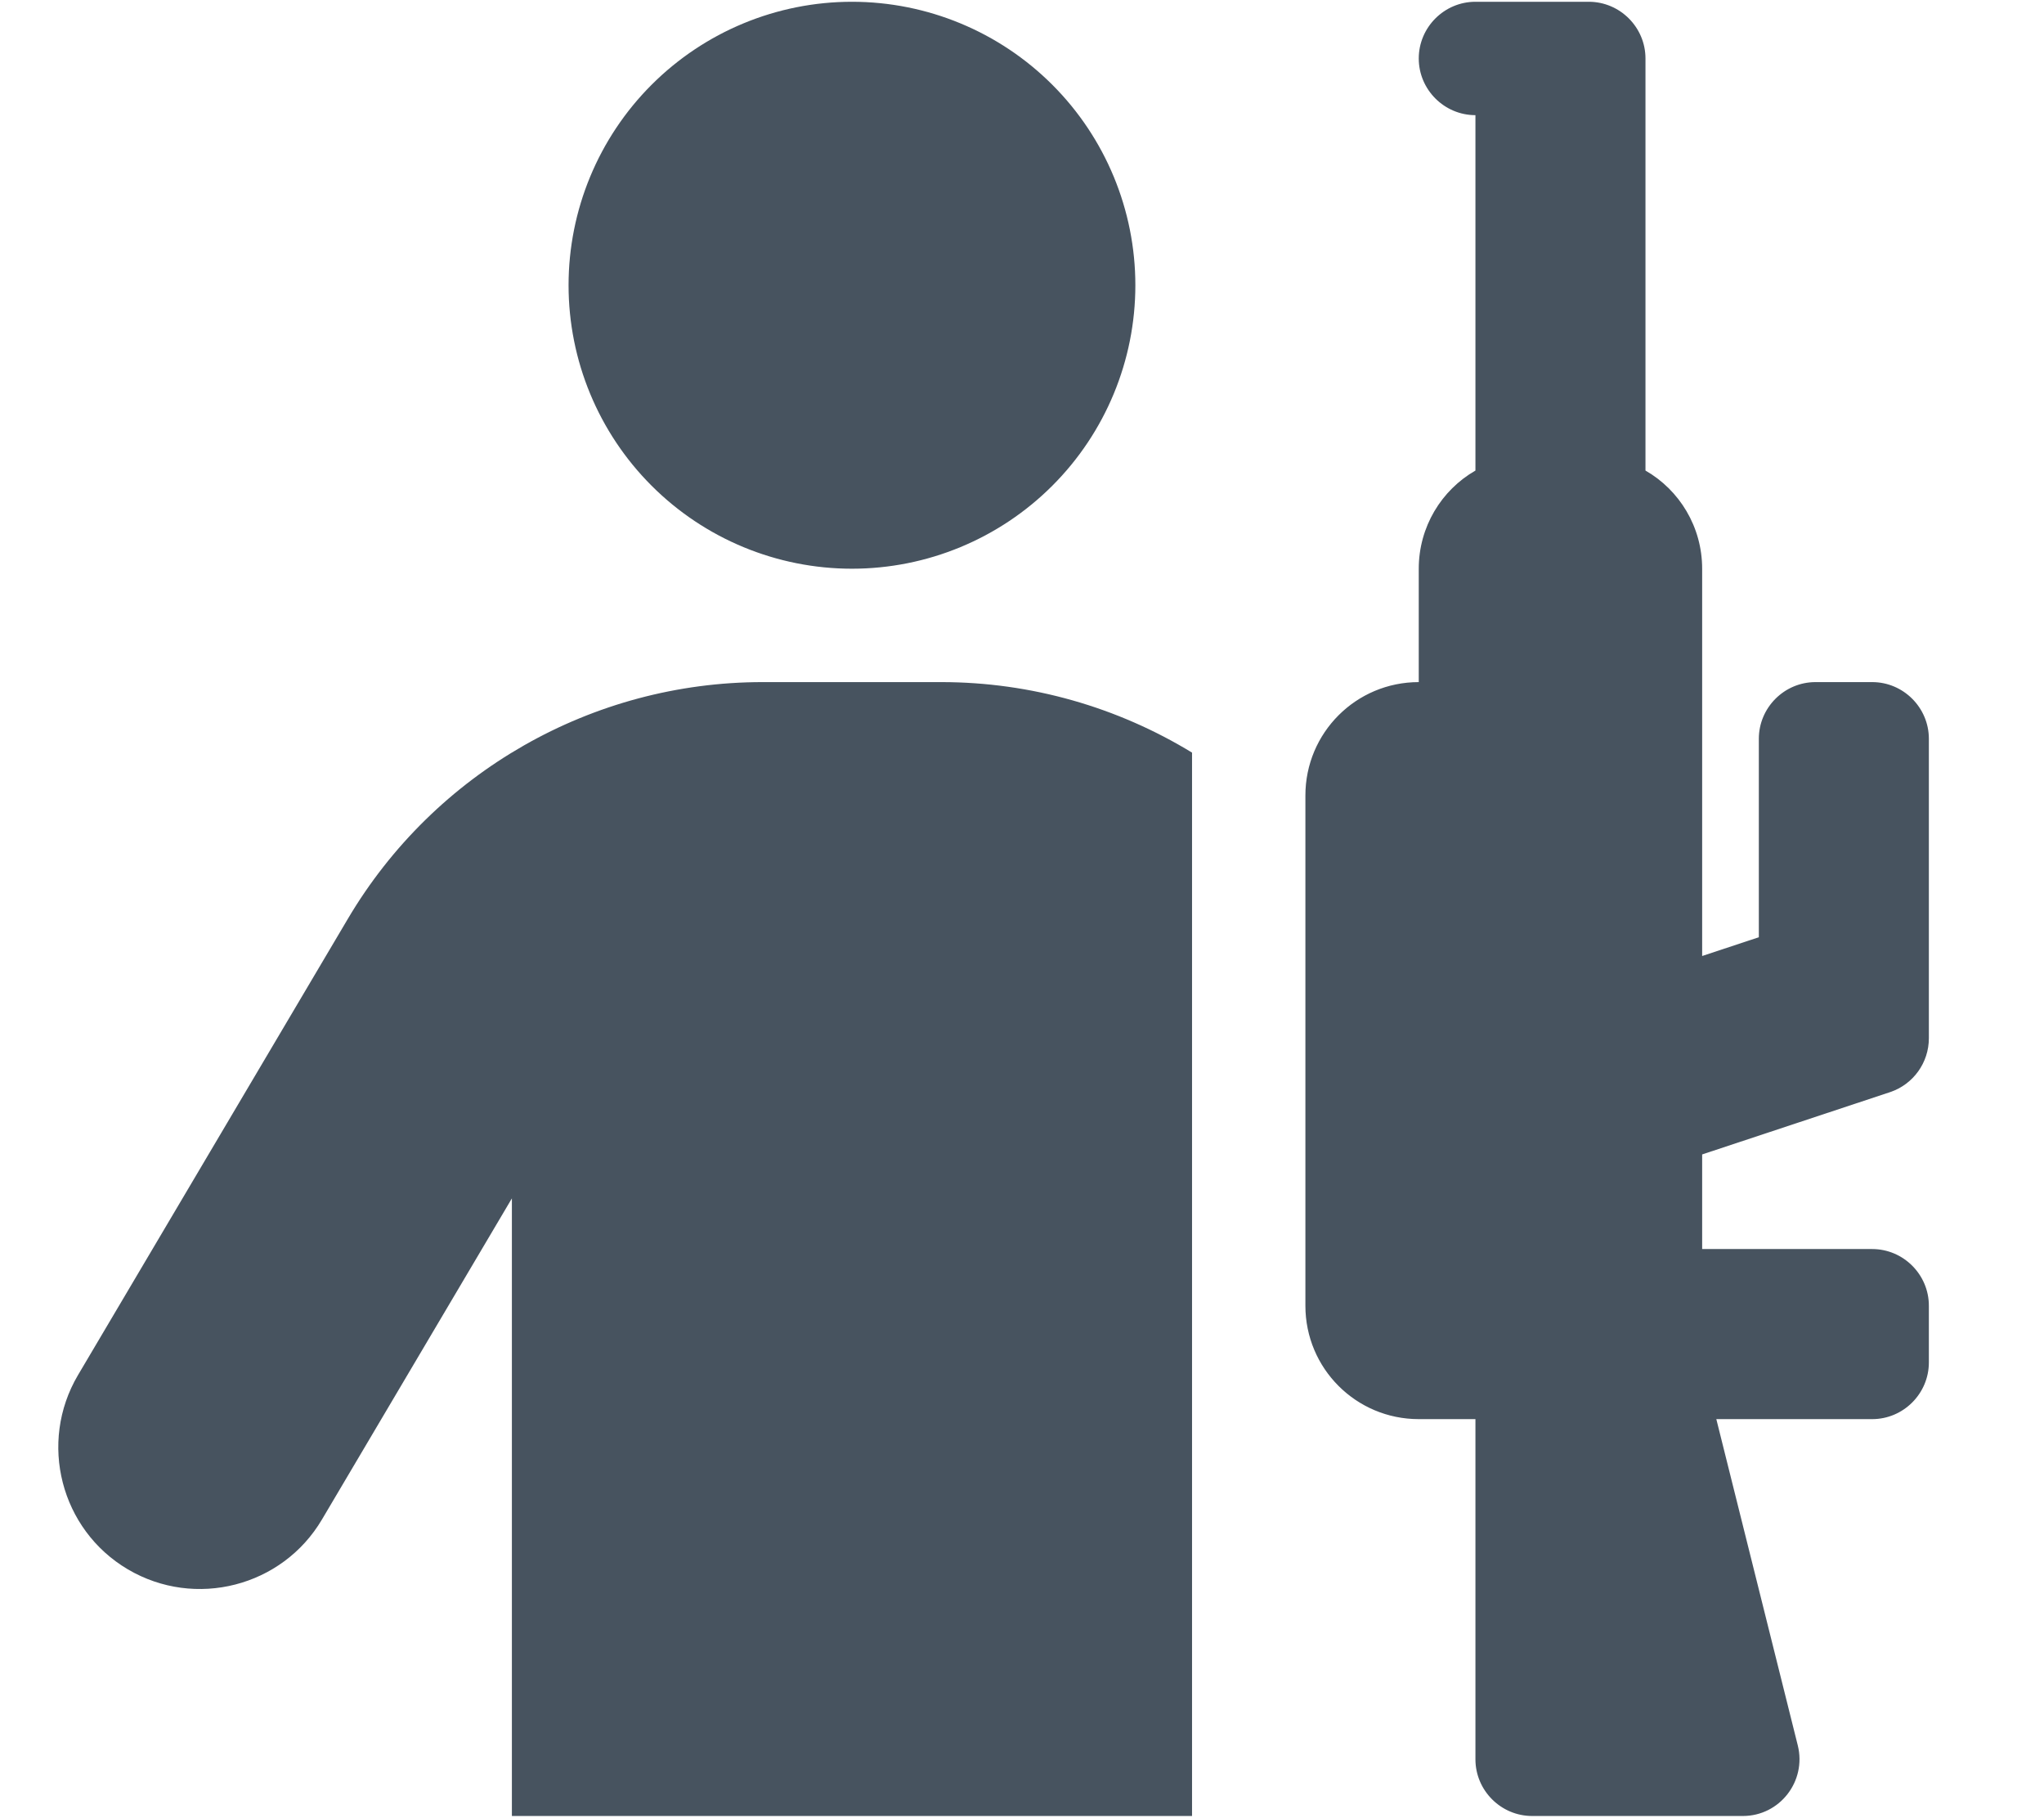 <svg width="577" height="513" viewBox="0 0 577 513" fill="none" xmlns="http://www.w3.org/2000/svg">
<g clip-path="url(#clip0_104_2202)">
<path d="M265.7 192.5C291.1 192.5 315.5 199.6 336.5 212.4V512.5H144.5V338.2L90.9 428.8C79.7 447.8 55.1 454.1 36.1 442.9C17.1 431.7 10.8 407.1 22 388.1L98.2 259.3C122.7 217.9 167.2 192.5 215.3 192.5H265.7ZM160.5 80.5C160.5 59.283 168.928 38.934 183.931 23.931C198.934 8.929 219.282 0.5 240.5 0.5C261.717 0.5 282.065 8.929 297.068 23.931C312.071 38.934 320.5 59.283 320.5 80.5C320.5 101.717 312.071 122.066 297.068 137.069C282.065 152.071 261.717 160.5 240.5 160.5C219.282 160.5 198.934 152.071 183.931 137.069C168.928 122.066 160.5 101.717 160.5 80.5ZM448.5 0.5C457.3 0.5 464.5 7.7 464.5 16.5V132.8C474.1 138.3 480.5 148.7 480.5 160.5V269.8L496.5 264.5V208.5C496.5 199.7 503.7 192.5 512.5 192.5H528.5C537.3 192.5 544.5 199.7 544.5 208.5V293C544.5 299.9 540.1 306 533.6 308.2L480.5 325.8V352.5H528.5C537.3 352.5 544.5 359.7 544.5 368.5V384.5C544.5 393.3 537.3 400.5 528.5 400.5H484.5L507.5 492.6C510 502.7 502.4 512.5 492 512.5H432.5C423.7 512.5 416.5 505.3 416.5 496.5V400.5H400.5C382.8 400.5 368.5 386.2 368.5 368.5V224.5C368.5 206.8 382.8 192.5 400.5 192.5V160.5C400.5 148.7 406.9 138.3 416.5 132.8V32.5C407.7 32.5 400.5 25.3 400.5 16.5C400.5 7.7 407.7 0.5 416.5 0.5H432.5H448.5Z" fill="#47535F"/>
</g>
<defs>
<clipPath id="clip0_104_2202">
<rect width="576" height="512" fill="white" transform="translate(0.5 0.5)"/>
</clipPath>
</defs>
</svg>
